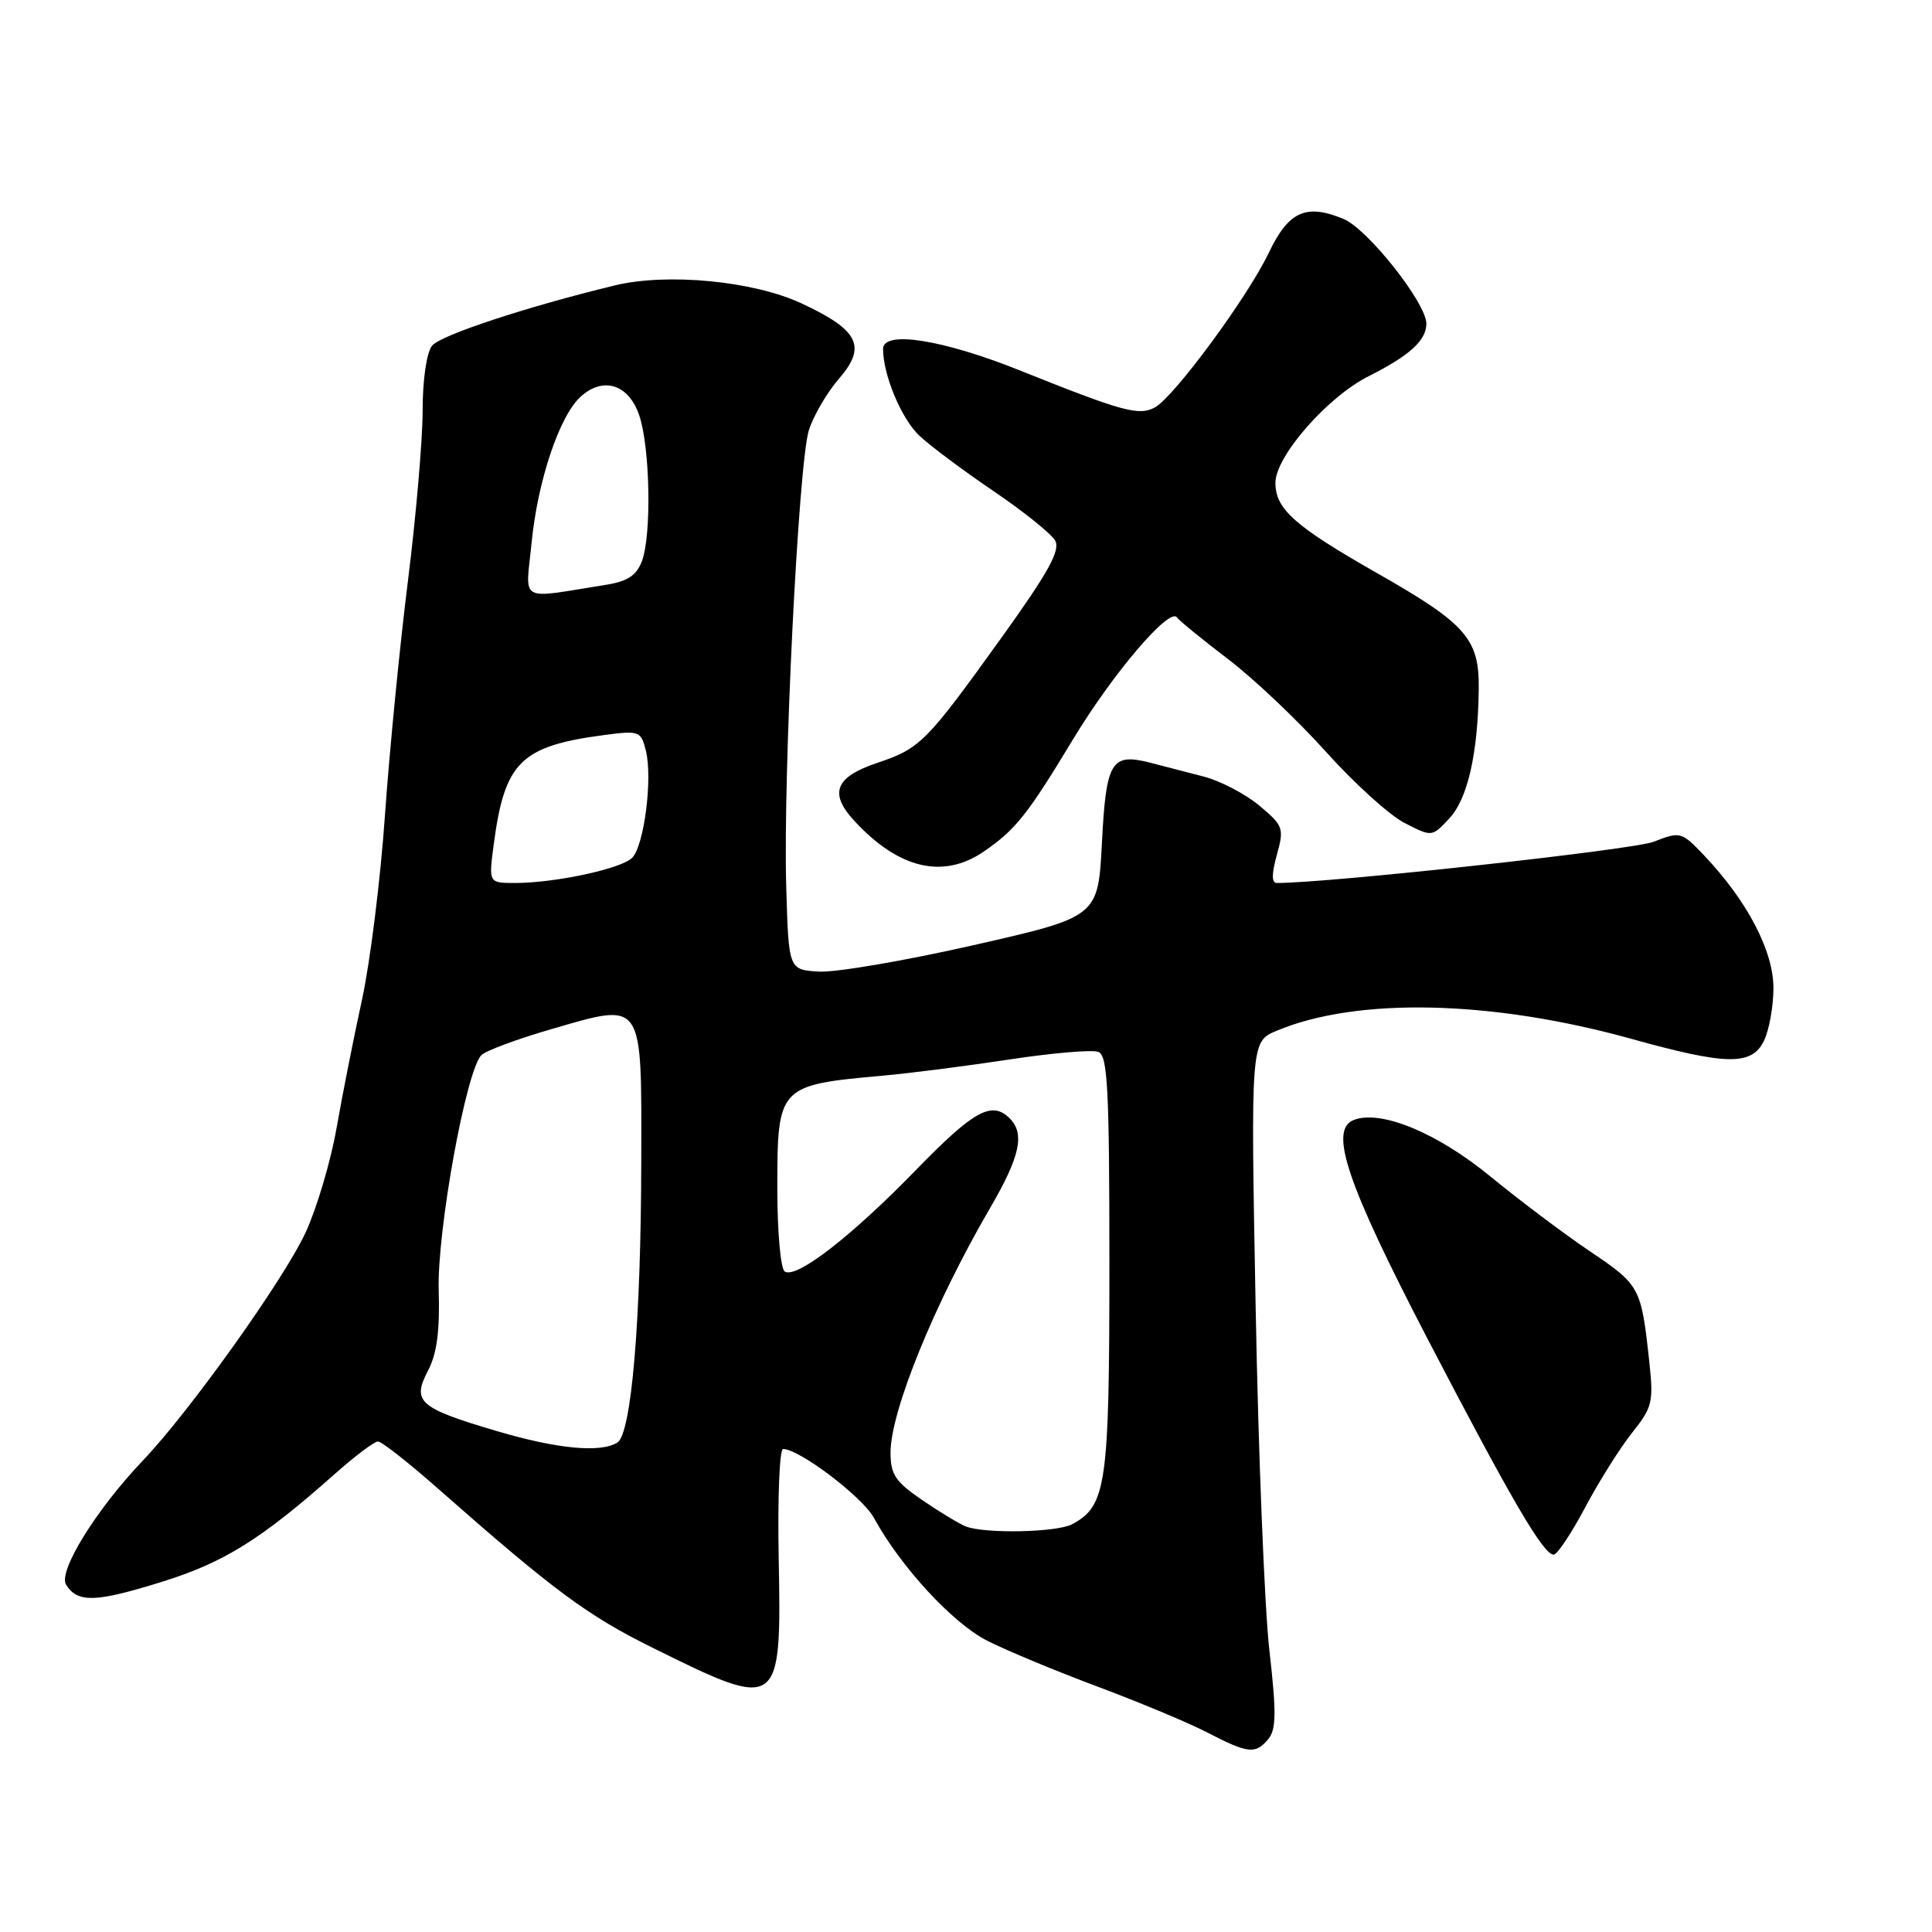 <?xml version="1.0" encoding="UTF-8" standalone="no"?>
<!DOCTYPE svg PUBLIC "-//W3C//DTD SVG 1.1//EN" "http://www.w3.org/Graphics/SVG/1.1/DTD/svg11.dtd" >
<svg xmlns="http://www.w3.org/2000/svg" xmlns:xlink="http://www.w3.org/1999/xlink" version="1.1" viewBox="0 0 256 256">
 <g >
 <path fill="currentColor"
d=" M 168.06 230.43 C 169.11 229.16 169.14 226.90 168.20 218.68 C 167.56 213.08 166.74 192.64 166.38 173.26 C 165.72 138.01 165.72 138.01 169.19 136.57 C 179.86 132.11 197.71 132.52 216.19 137.66 C 228.74 141.15 232.06 141.21 233.69 138.00 C 234.40 136.62 234.98 133.45 234.99 130.95 C 235.00 126.01 231.52 119.36 225.77 113.31 C 222.80 110.20 222.65 110.16 219.11 111.54 C 216.40 112.60 176.17 117.00 169.21 117.00 C 168.48 117.00 168.48 115.86 169.19 113.27 C 170.17 109.73 170.05 109.41 166.86 106.74 C 165.01 105.20 161.70 103.47 159.50 102.90 C 157.30 102.32 154.08 101.50 152.36 101.05 C 147.24 99.75 146.56 100.89 146.01 111.70 C 145.50 121.49 145.50 121.49 129.00 125.24 C 119.92 127.30 110.70 128.88 108.50 128.74 C 104.50 128.50 104.50 128.50 104.18 117.50 C 103.75 102.70 105.80 61.36 107.18 57.00 C 107.79 55.08 109.58 52.02 111.15 50.20 C 114.89 45.90 113.81 43.73 106.16 40.18 C 99.81 37.23 88.43 36.14 81.50 37.81 C 69.84 40.63 58.35 44.42 57.25 45.81 C 56.52 46.73 56.00 50.30 56.00 54.44 C 56.00 58.32 55.12 68.47 54.05 77.00 C 52.98 85.53 51.61 99.47 51.01 108.00 C 50.42 116.53 49.04 127.55 47.96 132.50 C 46.88 137.45 45.36 145.10 44.59 149.50 C 43.82 153.90 41.97 160.12 40.49 163.32 C 37.59 169.57 25.18 186.96 18.96 193.50 C 12.72 200.04 7.66 208.24 8.76 209.99 C 10.29 212.41 12.66 212.34 21.42 209.61 C 29.71 207.03 34.58 203.99 44.36 195.31 C 47.03 192.94 49.61 191.00 50.08 191.00 C 50.56 191.00 54.14 193.81 58.04 197.25 C 73.37 210.76 77.83 214.07 86.56 218.38 C 103.41 226.72 103.56 226.62 103.18 206.38 C 103.03 198.47 103.29 192.00 103.76 192.00 C 105.91 192.00 114.28 198.34 115.80 201.13 C 119.35 207.62 126.23 215.08 130.82 217.41 C 133.39 218.71 140.00 221.46 145.50 223.51 C 151.00 225.57 157.53 228.29 160.00 229.58 C 165.40 232.37 166.36 232.47 168.06 230.43 Z  M 210.04 199.75 C 211.86 196.31 214.66 191.86 216.26 189.85 C 218.96 186.47 219.12 185.78 218.53 180.35 C 217.47 170.58 217.31 170.28 210.74 165.85 C 207.31 163.54 201.35 159.06 197.50 155.90 C 190.45 150.11 182.99 147.02 179.39 148.40 C 176.04 149.69 178.45 156.81 189.21 177.50 C 200.29 198.79 204.51 206.00 205.87 206.00 C 206.34 206.00 208.21 203.19 210.04 199.75 Z  M 130.35 112.84 C 134.58 109.93 136.15 107.96 142.16 98.00 C 147.43 89.27 154.97 80.41 155.95 81.81 C 156.25 82.24 159.29 84.72 162.69 87.31 C 166.10 89.90 171.95 95.44 175.69 99.61 C 179.44 103.79 184.13 108.04 186.12 109.05 C 189.74 110.91 189.74 110.91 192.02 108.47 C 194.47 105.87 195.84 99.86 195.94 91.31 C 196.02 84.64 194.30 82.68 182.50 75.96 C 171.54 69.72 169.00 67.46 169.00 63.97 C 169.00 60.47 175.89 52.59 181.37 49.84 C 186.78 47.12 189.00 45.10 189.00 42.89 C 189.00 40.16 181.23 30.34 178.02 29.01 C 173.05 26.95 170.74 28.00 168.12 33.50 C 165.30 39.40 155.55 52.63 153.02 53.99 C 150.90 55.13 148.75 54.54 135.23 49.12 C 124.91 44.98 116.99 43.73 117.01 46.25 C 117.02 49.72 119.46 55.52 121.83 57.74 C 123.30 59.12 127.74 62.43 131.70 65.11 C 135.66 67.80 139.31 70.73 139.82 71.64 C 140.53 72.91 138.91 75.85 132.77 84.40 C 122.71 98.40 121.96 99.16 116.23 101.09 C 110.68 102.95 109.82 105.09 113.16 108.72 C 119.04 115.12 124.95 116.53 130.35 112.84 Z  M 128.00 202.27 C 127.17 201.96 124.59 200.40 122.25 198.80 C 118.64 196.34 118.00 195.39 118.00 192.47 C 118.00 187.01 123.83 172.69 131.22 160.02 C 135.16 153.25 135.82 150.22 133.80 148.20 C 131.42 145.82 129.05 147.13 121.34 155.06 C 112.79 163.85 105.55 169.46 103.99 168.49 C 103.44 168.15 103.00 163.29 103.00 157.51 C 103.00 143.90 103.11 143.78 117.00 142.53 C 120.58 142.21 128.13 141.24 133.79 140.38 C 139.45 139.52 144.74 139.07 145.54 139.38 C 146.77 139.85 147.00 144.27 147.00 167.52 C 147.00 196.79 146.61 199.54 142.06 201.97 C 140.04 203.05 130.58 203.25 128.00 202.27 Z  M 65.81 189.62 C 55.51 186.57 54.56 185.74 56.70 181.65 C 57.89 179.39 58.29 176.38 58.13 171.00 C 57.90 163.12 61.76 141.84 63.79 139.81 C 64.38 139.22 68.53 137.68 73.01 136.38 C 85.37 132.80 85.01 132.28 84.97 153.79 C 84.94 174.94 83.67 189.96 81.81 191.14 C 79.59 192.54 73.86 192.00 65.81 189.62 Z  M 65.43 111.83 C 66.87 100.97 69.00 98.86 80.03 97.40 C 84.71 96.78 84.93 96.86 85.58 99.46 C 86.50 103.13 85.35 112.08 83.76 113.67 C 82.31 115.12 73.55 117.00 68.23 117.00 C 64.74 117.00 64.74 117.00 65.43 111.83 Z  M 70.44 71.90 C 71.25 63.68 74.14 55.09 76.94 52.56 C 79.92 49.85 83.30 50.92 84.69 55.00 C 86.15 59.26 86.36 70.93 85.05 74.38 C 84.33 76.26 83.13 77.04 80.30 77.49 C 68.50 79.36 69.64 80.01 70.44 71.90 Z "/>
</g>
</svg>